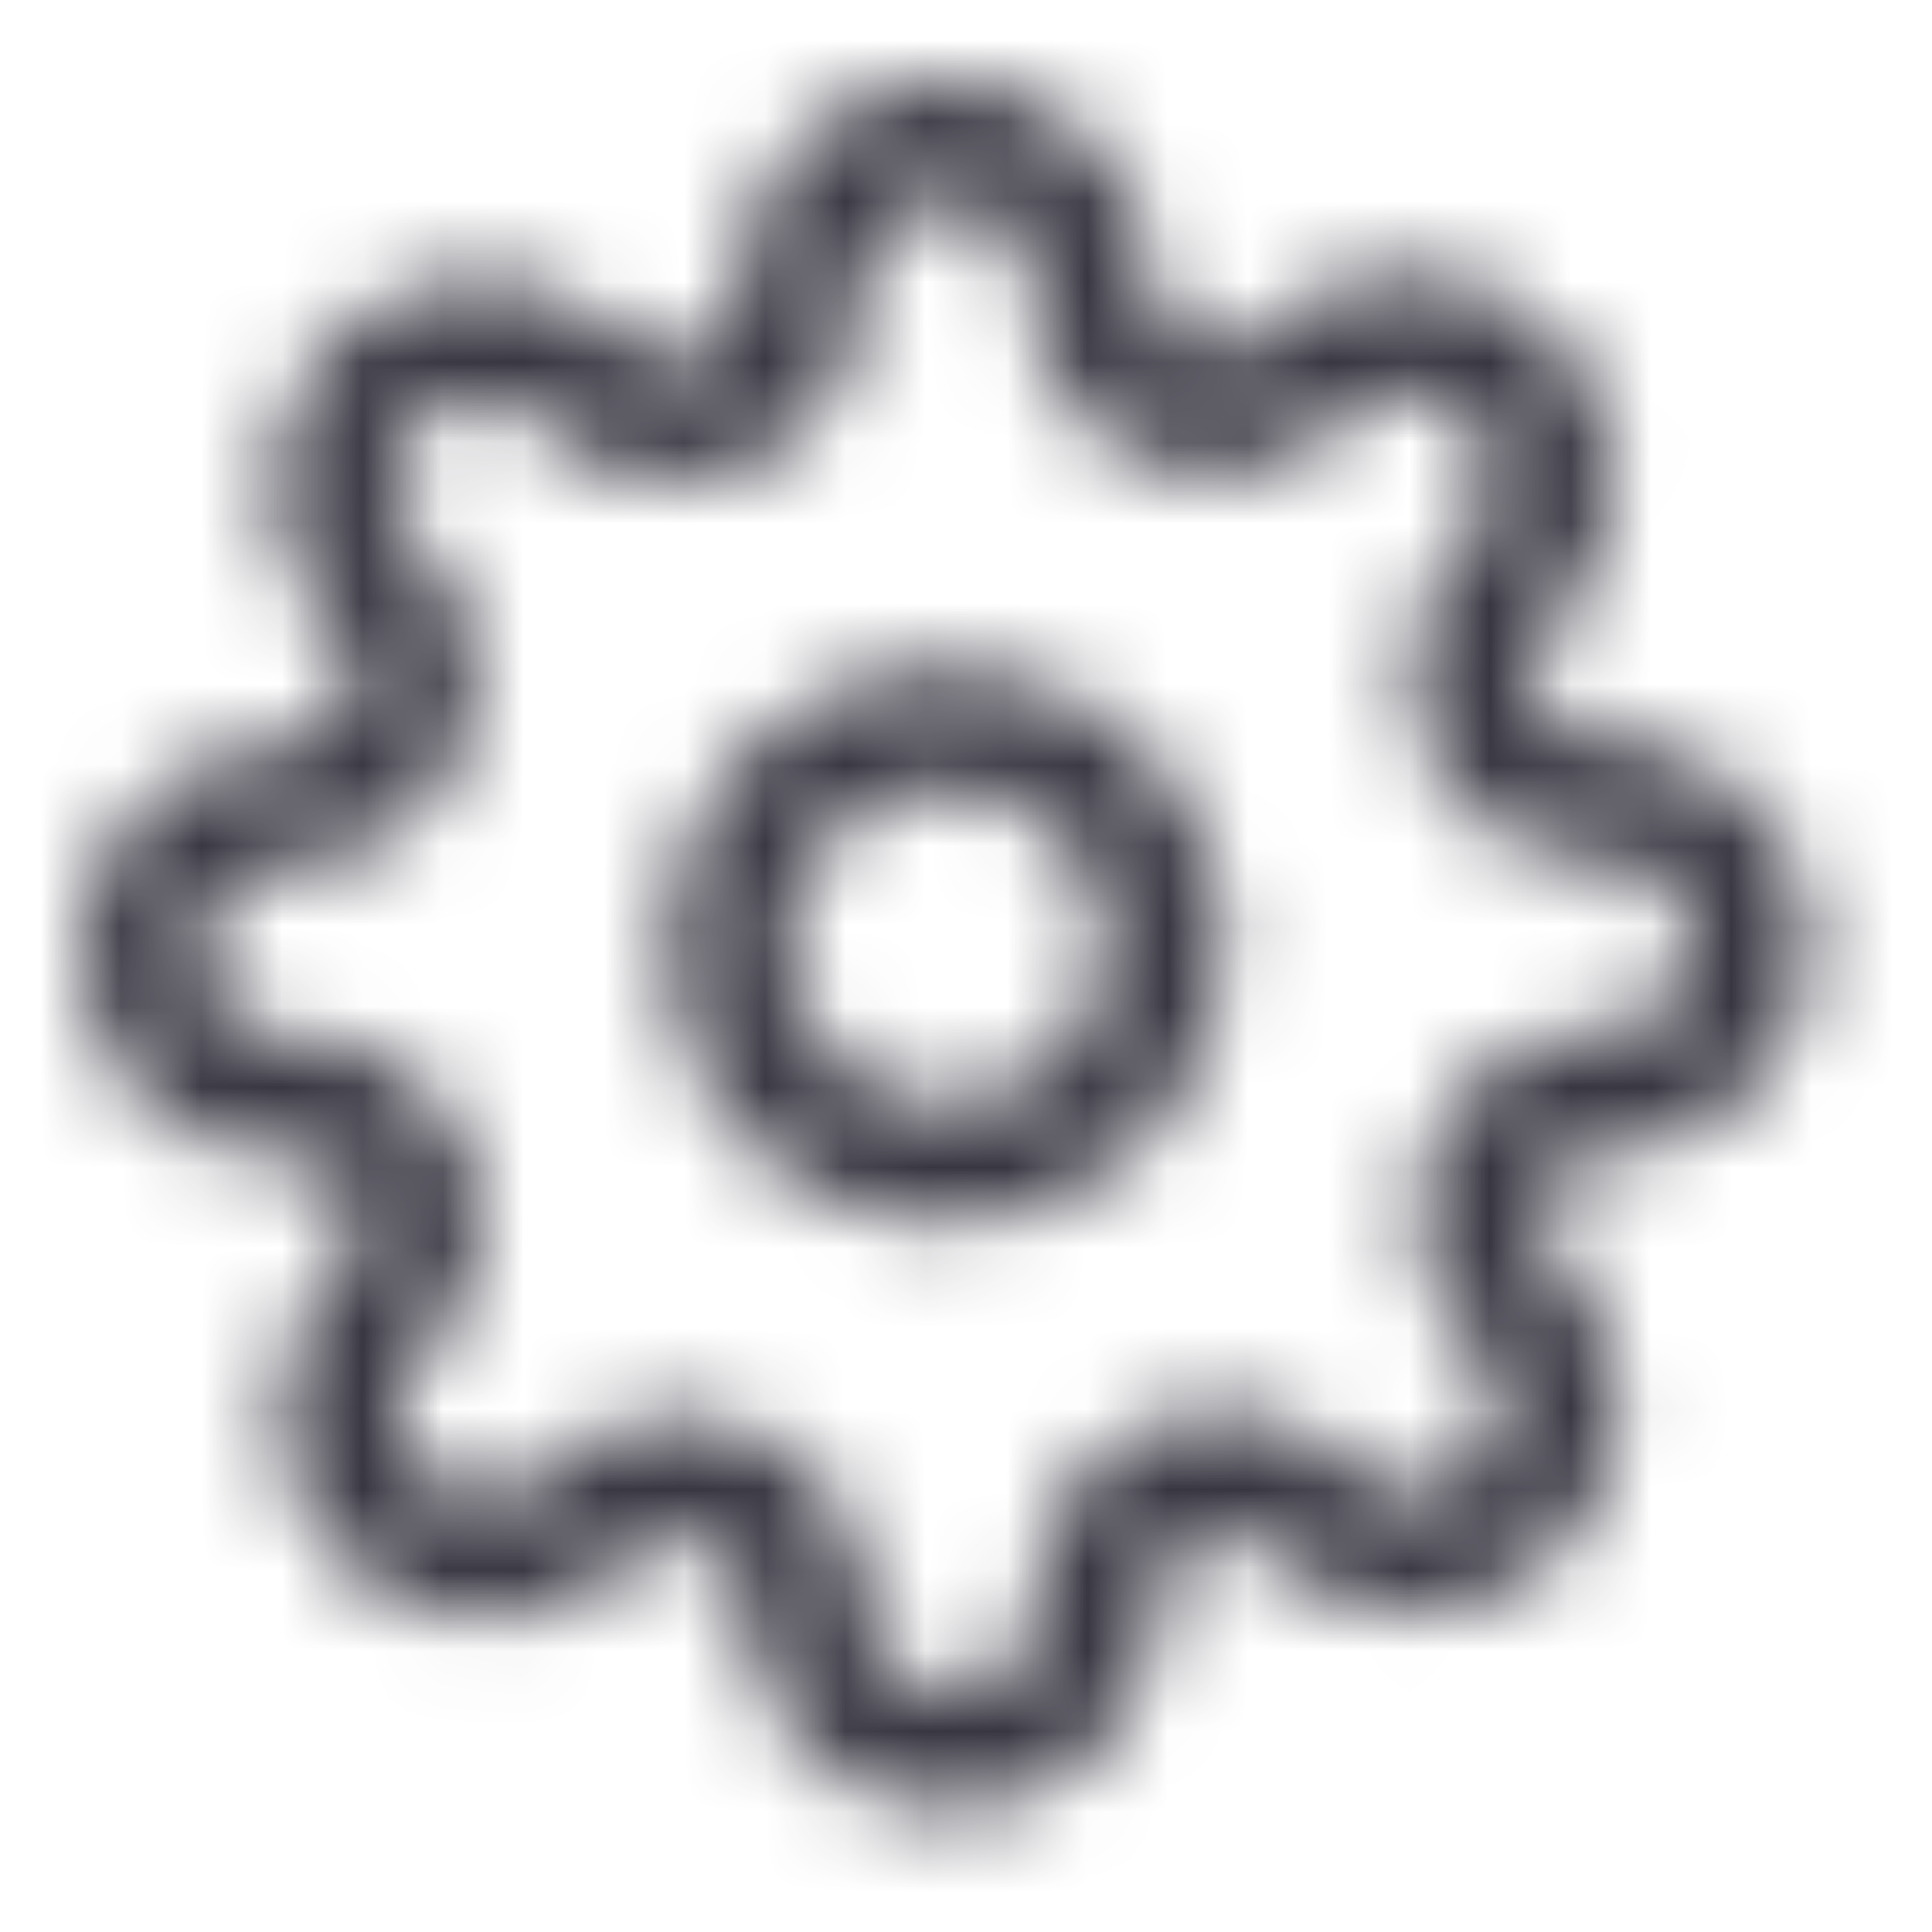 <svg width="24" height="24" viewBox="0 0 24 24" fill="none" xmlns="http://www.w3.org/2000/svg">
<mask id="mask0_512_1012" style="mask-type:alpha" maskUnits="userSpaceOnUse" x="1" y="1" width="22" height="22">
<path fill-rule="evenodd" clip-rule="evenodd" d="M11.75 2.5C11.467 2.5 11.195 2.613 10.995 2.813C10.794 3.013 10.682 3.285 10.682 3.568V3.723L10.682 3.726C10.68 4.165 10.55 4.593 10.308 4.959C10.066 5.325 9.722 5.612 9.318 5.785C9.25 5.814 9.178 5.833 9.104 5.841C8.733 5.974 8.333 6.008 7.943 5.937C7.501 5.857 7.092 5.646 6.771 5.332L6.765 5.326L6.711 5.271C6.611 5.172 6.493 5.093 6.364 5.039C6.234 4.985 6.095 4.958 5.955 4.958C5.814 4.958 5.675 4.985 5.545 5.039C5.416 5.093 5.298 5.172 5.199 5.271C5.099 5.37 5.02 5.489 4.966 5.618C4.913 5.748 4.885 5.887 4.885 6.027C4.885 6.168 4.913 6.307 4.966 6.436C5.02 6.566 5.099 6.684 5.198 6.783L5.259 6.844C5.573 7.165 5.784 7.573 5.864 8.016C5.943 8.45 5.892 8.898 5.718 9.304C5.561 9.718 5.285 10.077 4.924 10.335C4.557 10.598 4.119 10.744 3.668 10.754L3.65 10.755H3.568C3.285 10.755 3.013 10.867 2.813 11.067C2.613 11.268 2.5 11.539 2.5 11.823C2.5 12.106 2.613 12.378 2.813 12.578C3.013 12.778 3.285 12.891 3.568 12.891H3.726C4.165 12.893 4.593 13.023 4.959 13.265C5.324 13.507 5.61 13.849 5.783 14.251C5.963 14.661 6.017 15.116 5.937 15.557C5.857 15.999 5.646 16.408 5.332 16.729L5.326 16.735L5.271 16.789C5.172 16.889 5.093 17.007 5.039 17.136C4.985 17.266 4.958 17.405 4.958 17.546C4.958 17.686 4.985 17.825 5.039 17.954C5.093 18.084 5.172 18.202 5.271 18.301C5.37 18.401 5.489 18.48 5.618 18.534C5.748 18.587 5.887 18.615 6.027 18.615C6.168 18.615 6.307 18.587 6.436 18.534C6.566 18.48 6.684 18.401 6.783 18.302L6.844 18.241C7.165 17.927 7.573 17.716 8.016 17.636C8.45 17.557 8.898 17.608 9.304 17.782C9.718 17.939 10.077 18.215 10.335 18.576C10.598 18.943 10.744 19.381 10.754 19.832L10.755 19.85V19.932C10.755 20.215 10.867 20.487 11.067 20.687C11.268 20.887 11.539 21 11.823 21C12.106 21 12.378 20.887 12.578 20.687C12.778 20.487 12.891 20.215 12.891 19.932V19.777L12.891 19.774C12.893 19.335 13.023 18.907 13.265 18.541C13.507 18.176 13.849 17.89 14.251 17.717C14.661 17.537 15.116 17.483 15.557 17.563C15.999 17.643 16.408 17.854 16.729 18.168L16.735 18.174L16.789 18.229C16.889 18.328 17.007 18.407 17.136 18.461C17.266 18.515 17.405 18.542 17.546 18.542C17.686 18.542 17.825 18.515 17.954 18.461C18.084 18.407 18.202 18.328 18.301 18.229C18.401 18.13 18.48 18.012 18.534 17.882C18.587 17.752 18.615 17.613 18.615 17.473C18.615 17.332 18.587 17.193 18.534 17.064C18.48 16.934 18.401 16.816 18.302 16.717L18.241 16.656C17.927 16.335 17.716 15.927 17.636 15.484C17.556 15.043 17.609 14.588 17.79 14.178C17.963 13.776 18.249 13.434 18.614 13.192C18.98 12.95 19.408 12.82 19.847 12.818L19.85 12.818L19.932 12.818C20.215 12.818 20.487 12.706 20.687 12.505C20.887 12.305 21 12.033 21 11.75C21 11.467 20.887 11.195 20.687 10.995C20.487 10.794 20.215 10.682 19.932 10.682H19.777L19.774 10.682C19.335 10.68 18.907 10.55 18.541 10.308C18.175 10.066 17.888 9.722 17.715 9.318C17.686 9.25 17.667 9.178 17.659 9.104C17.526 8.733 17.492 8.333 17.563 7.943C17.643 7.501 17.854 7.092 18.168 6.771L18.174 6.765L18.229 6.711C18.328 6.611 18.407 6.493 18.461 6.364C18.515 6.234 18.542 6.095 18.542 5.955C18.542 5.814 18.515 5.675 18.461 5.545C18.407 5.416 18.328 5.298 18.229 5.199C18.13 5.099 18.012 5.02 17.882 4.966C17.752 4.913 17.613 4.885 17.473 4.885C17.332 4.885 17.193 4.913 17.064 4.966C16.934 5.02 16.816 5.099 16.717 5.198L16.656 5.259C16.335 5.573 15.927 5.784 15.484 5.864C15.043 5.944 14.588 5.891 14.178 5.71C13.776 5.537 13.434 5.251 13.192 4.886C12.95 4.521 12.82 4.092 12.818 3.653L12.818 3.65V3.568C12.818 3.285 12.706 3.013 12.505 2.813C12.305 2.613 12.033 2.5 11.75 2.5ZM9.934 1.752C10.416 1.271 11.069 1 11.75 1C12.431 1 13.084 1.271 13.566 1.752C14.048 2.234 14.318 2.887 14.318 3.568V3.648C14.319 3.794 14.362 3.937 14.443 4.058C14.524 4.18 14.638 4.276 14.773 4.333L14.78 4.337C14.917 4.397 15.069 4.415 15.217 4.388C15.363 4.362 15.498 4.292 15.605 4.189L15.656 4.138C15.894 3.899 16.177 3.71 16.489 3.581C16.801 3.451 17.135 3.385 17.473 3.385C17.81 3.385 18.144 3.451 18.456 3.581C18.768 3.71 19.051 3.899 19.289 4.138C19.528 4.376 19.717 4.659 19.847 4.971C19.976 5.283 20.042 5.617 20.042 5.955C20.042 6.292 19.976 6.626 19.847 6.938C19.717 7.25 19.528 7.533 19.289 7.772L19.238 7.822C19.135 7.929 19.065 8.064 19.039 8.211C19.012 8.358 19.03 8.51 19.091 8.647C19.116 8.704 19.134 8.763 19.144 8.824C19.201 8.917 19.278 8.996 19.369 9.057C19.491 9.138 19.633 9.181 19.779 9.182H19.932C20.613 9.182 21.266 9.452 21.748 9.934C22.229 10.416 22.5 11.069 22.5 11.75C22.5 12.431 22.229 13.084 21.748 13.566C21.266 14.048 20.613 14.318 19.932 14.318H19.852C19.706 14.319 19.564 14.362 19.442 14.443C19.32 14.524 19.224 14.638 19.167 14.773L19.163 14.78C19.103 14.917 19.085 15.069 19.112 15.217C19.138 15.363 19.207 15.498 19.311 15.605L19.362 15.656C19.601 15.894 19.79 16.177 19.919 16.489C20.049 16.801 20.115 17.135 20.115 17.473C20.115 17.81 20.049 18.144 19.919 18.456C19.79 18.768 19.601 19.051 19.362 19.289C19.124 19.528 18.841 19.717 18.529 19.847C18.217 19.976 17.883 20.042 17.546 20.042C17.208 20.042 16.874 19.976 16.562 19.847C16.25 19.717 15.967 19.528 15.729 19.289L15.678 19.238C15.571 19.135 15.436 19.065 15.29 19.039C15.142 19.012 14.99 19.03 14.853 19.091L14.845 19.094C14.711 19.152 14.596 19.247 14.516 19.369C14.435 19.491 14.392 19.633 14.391 19.779V19.932C14.391 20.613 14.12 21.266 13.639 21.748C13.157 22.229 12.504 22.5 11.823 22.5C11.142 22.5 10.488 22.229 10.007 21.748C9.525 21.266 9.255 20.613 9.255 19.932V19.86C9.25 19.712 9.201 19.569 9.115 19.449C9.027 19.326 8.905 19.233 8.764 19.181C8.749 19.176 8.734 19.17 8.72 19.163C8.583 19.103 8.431 19.085 8.283 19.112C8.137 19.138 8.002 19.208 7.895 19.311L7.844 19.362C7.606 19.601 7.322 19.79 7.011 19.919C6.699 20.049 6.365 20.115 6.027 20.115C5.69 20.115 5.356 20.049 5.044 19.919C4.732 19.79 4.449 19.601 4.21 19.362C3.972 19.123 3.783 18.84 3.653 18.529C3.524 18.217 3.458 17.883 3.458 17.546C3.458 17.208 3.524 16.874 3.653 16.562C3.783 16.25 3.972 15.967 4.211 15.729L4.262 15.678C4.365 15.571 4.435 15.436 4.461 15.29C4.488 15.142 4.47 14.99 4.409 14.853L4.406 14.845C4.348 14.711 4.253 14.596 4.131 14.516C4.009 14.435 3.867 14.392 3.721 14.391H3.568C2.887 14.391 2.234 14.12 1.752 13.639C1.271 13.157 1 12.504 1 11.823C1 11.142 1.271 10.488 1.752 10.007C2.234 9.525 2.887 9.255 3.568 9.255H3.64C3.788 9.25 3.931 9.201 4.051 9.115C4.174 9.027 4.267 8.905 4.319 8.764C4.324 8.749 4.33 8.734 4.337 8.72C4.397 8.583 4.415 8.431 4.388 8.283C4.362 8.137 4.292 8.002 4.189 7.895L4.138 7.844C4.138 7.844 4.138 7.844 4.138 7.844C3.9 7.606 3.71 7.322 3.581 7.011C3.451 6.699 3.385 6.365 3.385 6.027C3.385 5.69 3.451 5.356 3.581 5.044C3.71 4.732 3.899 4.449 4.138 4.211C4.376 3.972 4.659 3.783 4.971 3.653C5.283 3.524 5.617 3.458 5.955 3.458C6.292 3.458 6.626 3.524 6.938 3.653C7.25 3.783 7.533 3.972 7.771 4.211C7.771 4.21 7.771 4.211 7.771 4.211L7.822 4.262C7.929 4.365 8.064 4.435 8.211 4.461C8.358 4.488 8.51 4.47 8.647 4.409C8.704 4.384 8.763 4.367 8.824 4.356C8.917 4.299 8.996 4.222 9.057 4.131C9.138 4.009 9.181 3.867 9.182 3.721V3.568C9.182 2.887 9.452 2.234 9.934 1.752ZM11.751 9.773C10.659 9.773 9.773 10.659 9.773 11.751C9.773 12.843 10.659 13.728 11.751 13.728C12.843 13.728 13.728 12.843 13.728 11.751C13.728 10.659 12.843 9.773 11.751 9.773ZM8.273 11.751C8.273 9.83 9.83 8.273 11.751 8.273C13.671 8.273 15.228 9.83 15.228 11.751C15.228 13.671 13.671 15.228 11.751 15.228C9.83 15.228 8.273 13.671 8.273 11.751Z" fill="#383641"/>
</mask>
<g mask="url(#mask0_512_1012)">
<rect width="24" height="24" fill="#383641"/>
</g>
</svg>
